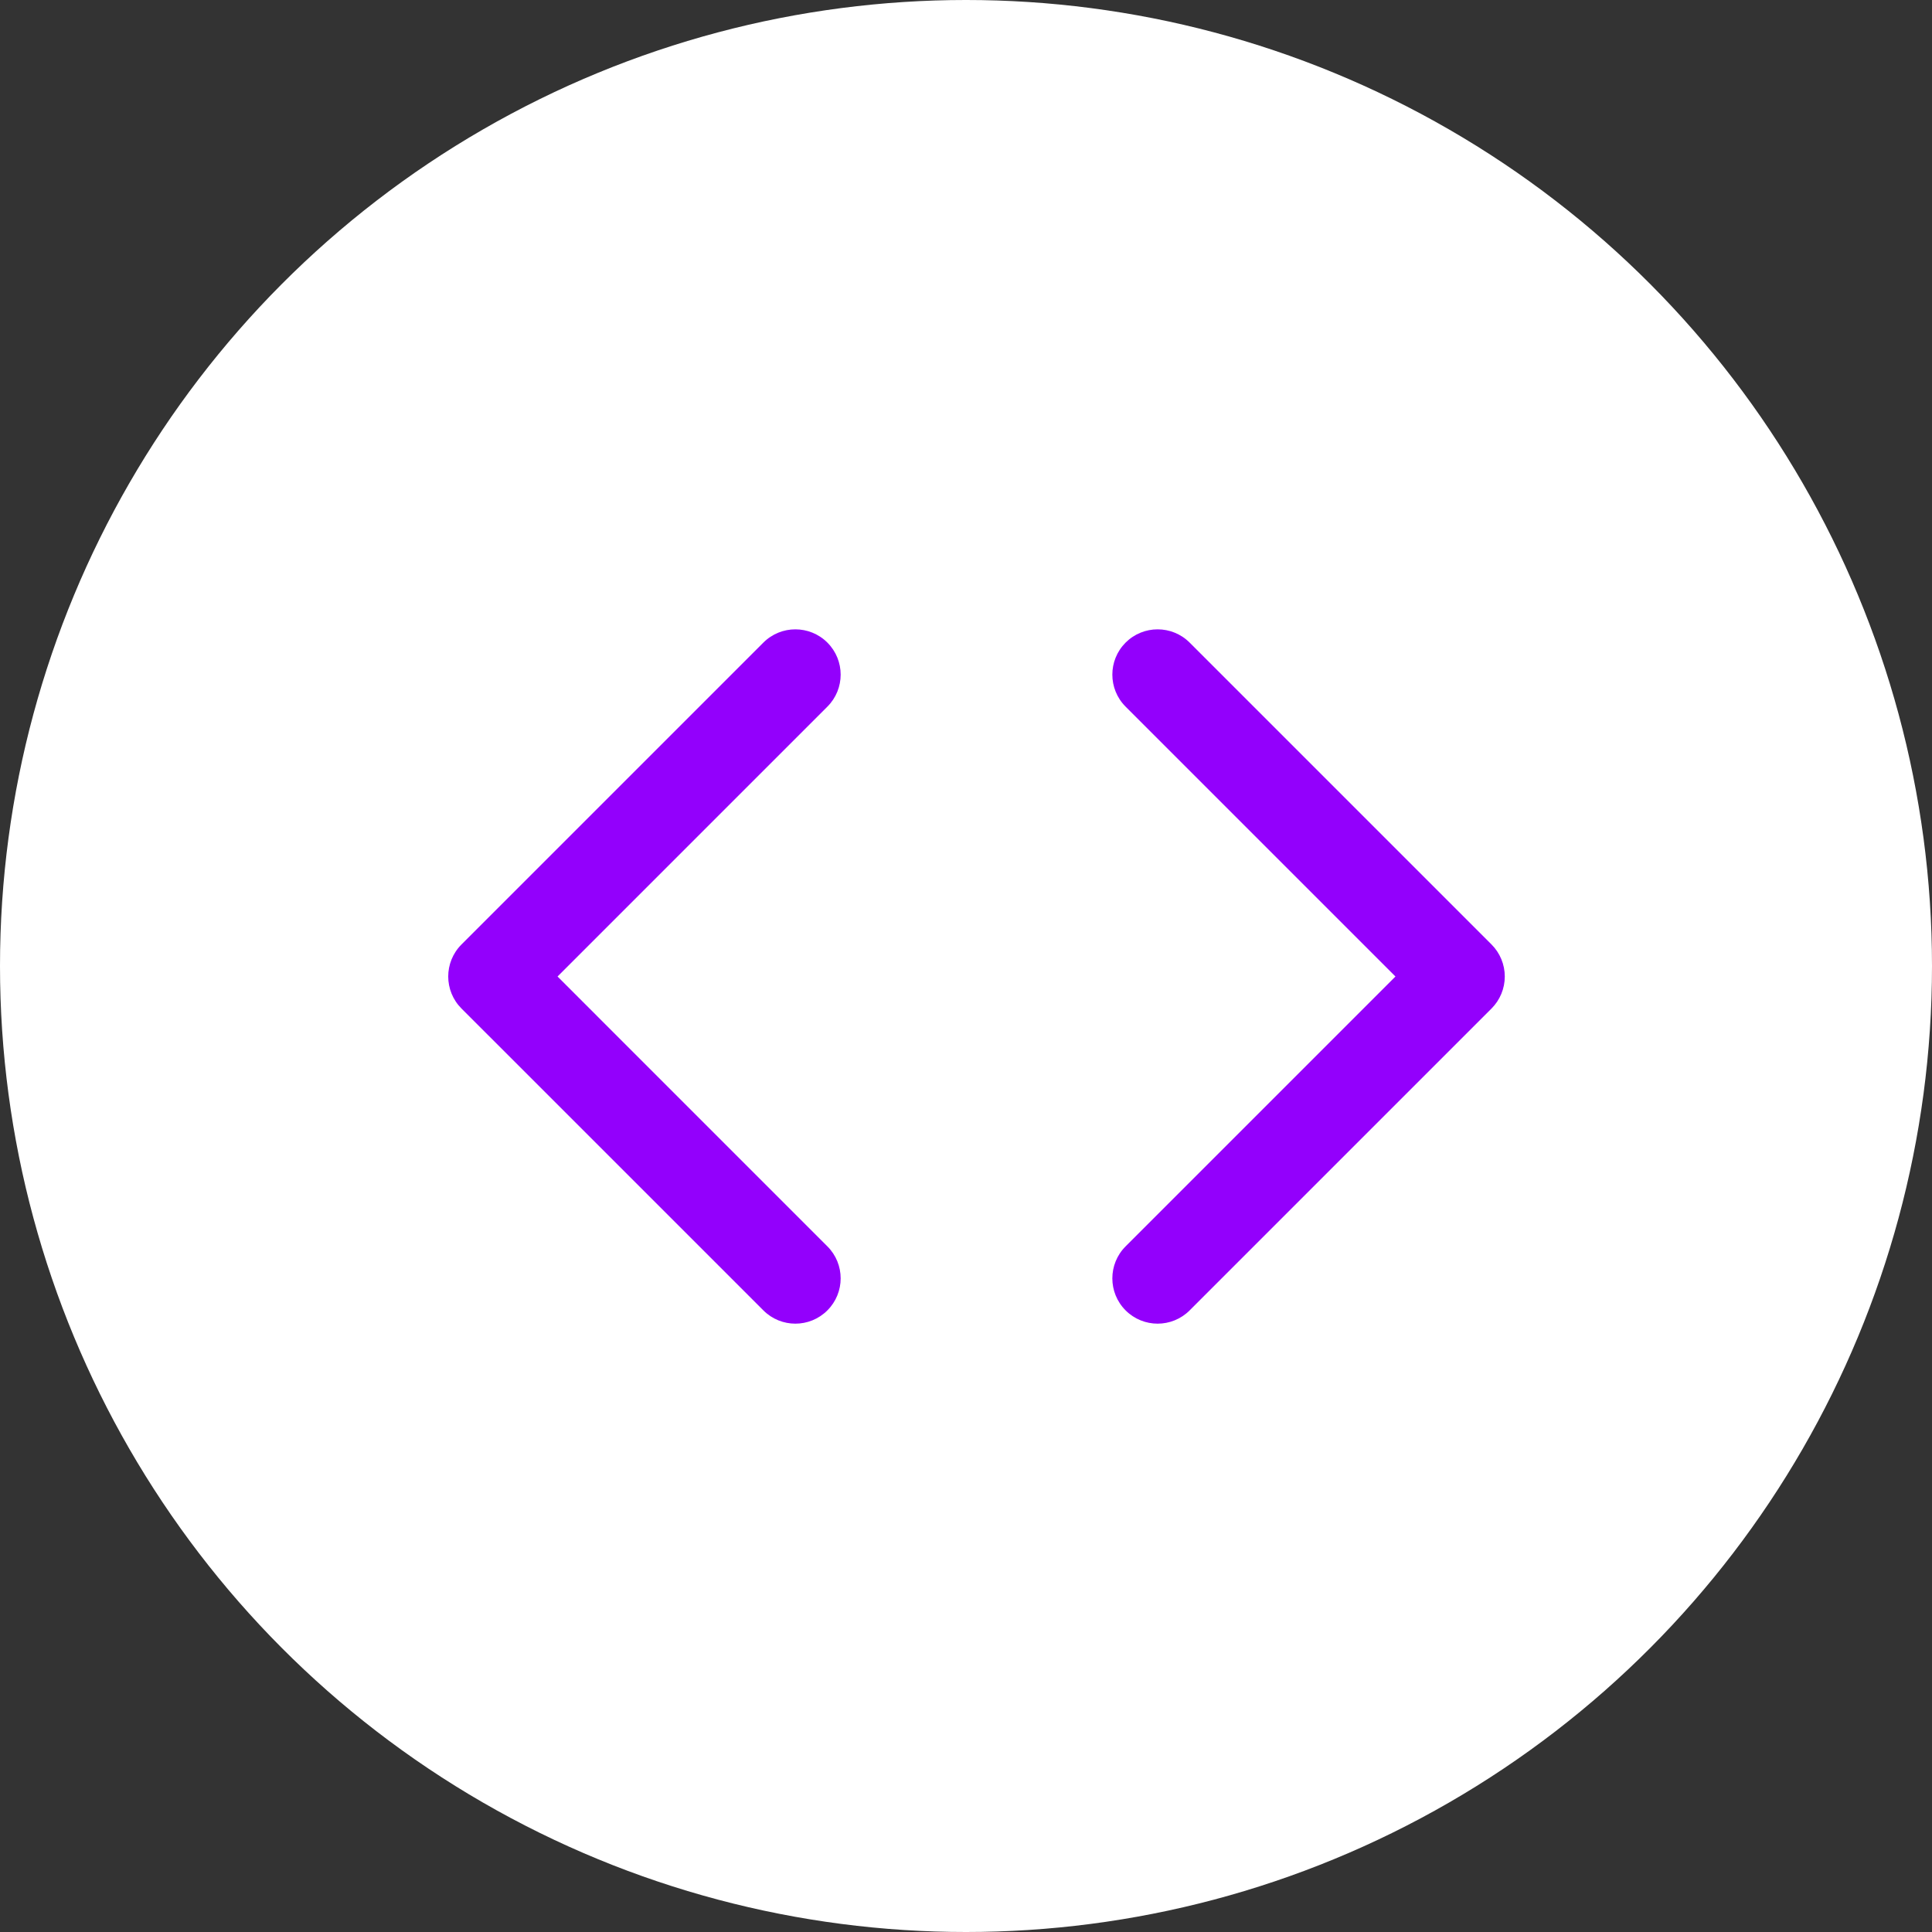 <svg width="87" height="87" viewBox="0 0 87 87" fill="none" xmlns="http://www.w3.org/2000/svg">
<rect x="0" y="0" width="87" height="87" fill="#333333" stroke="none"/>
<circle cx="43.5" cy="43.5" r="43.5" fill="white"/>
<path d="M50.687 56.125C49.891 56.921 49.891 58.212 50.687 59.008C51.484 59.805 52.775 59.805 53.571 59.008L50.687 56.125ZM65.723 43.973L67.165 45.415C67.547 45.032 67.762 44.514 67.762 43.973C67.762 43.432 67.547 42.913 67.165 42.531L65.723 43.973ZM53.571 28.937C52.775 28.141 51.484 28.141 50.687 28.937C49.891 29.734 49.891 31.025 50.687 31.821L53.571 28.937ZM37.258 31.821C38.055 31.025 38.055 29.734 37.258 28.937C36.462 28.141 35.171 28.141 34.375 28.937L37.258 31.821ZM22.223 43.973L20.781 42.531C19.985 43.327 19.985 44.618 20.781 45.415L22.223 43.973ZM34.375 59.008C35.171 59.805 36.462 59.805 37.258 59.008C38.055 58.212 38.055 56.921 37.258 56.125L34.375 59.008ZM53.571 59.008L67.165 45.415L64.281 42.531L50.687 56.125L53.571 59.008ZM67.165 42.531L53.571 28.937L50.687 31.821L64.281 45.415L67.165 42.531ZM34.375 28.937L20.781 42.531L23.665 45.415L37.258 31.821L34.375 28.937ZM20.781 45.415L34.375 59.008L37.258 56.125L23.665 42.531L20.781 45.415Z" fill="#9300FC"/>
</svg>
